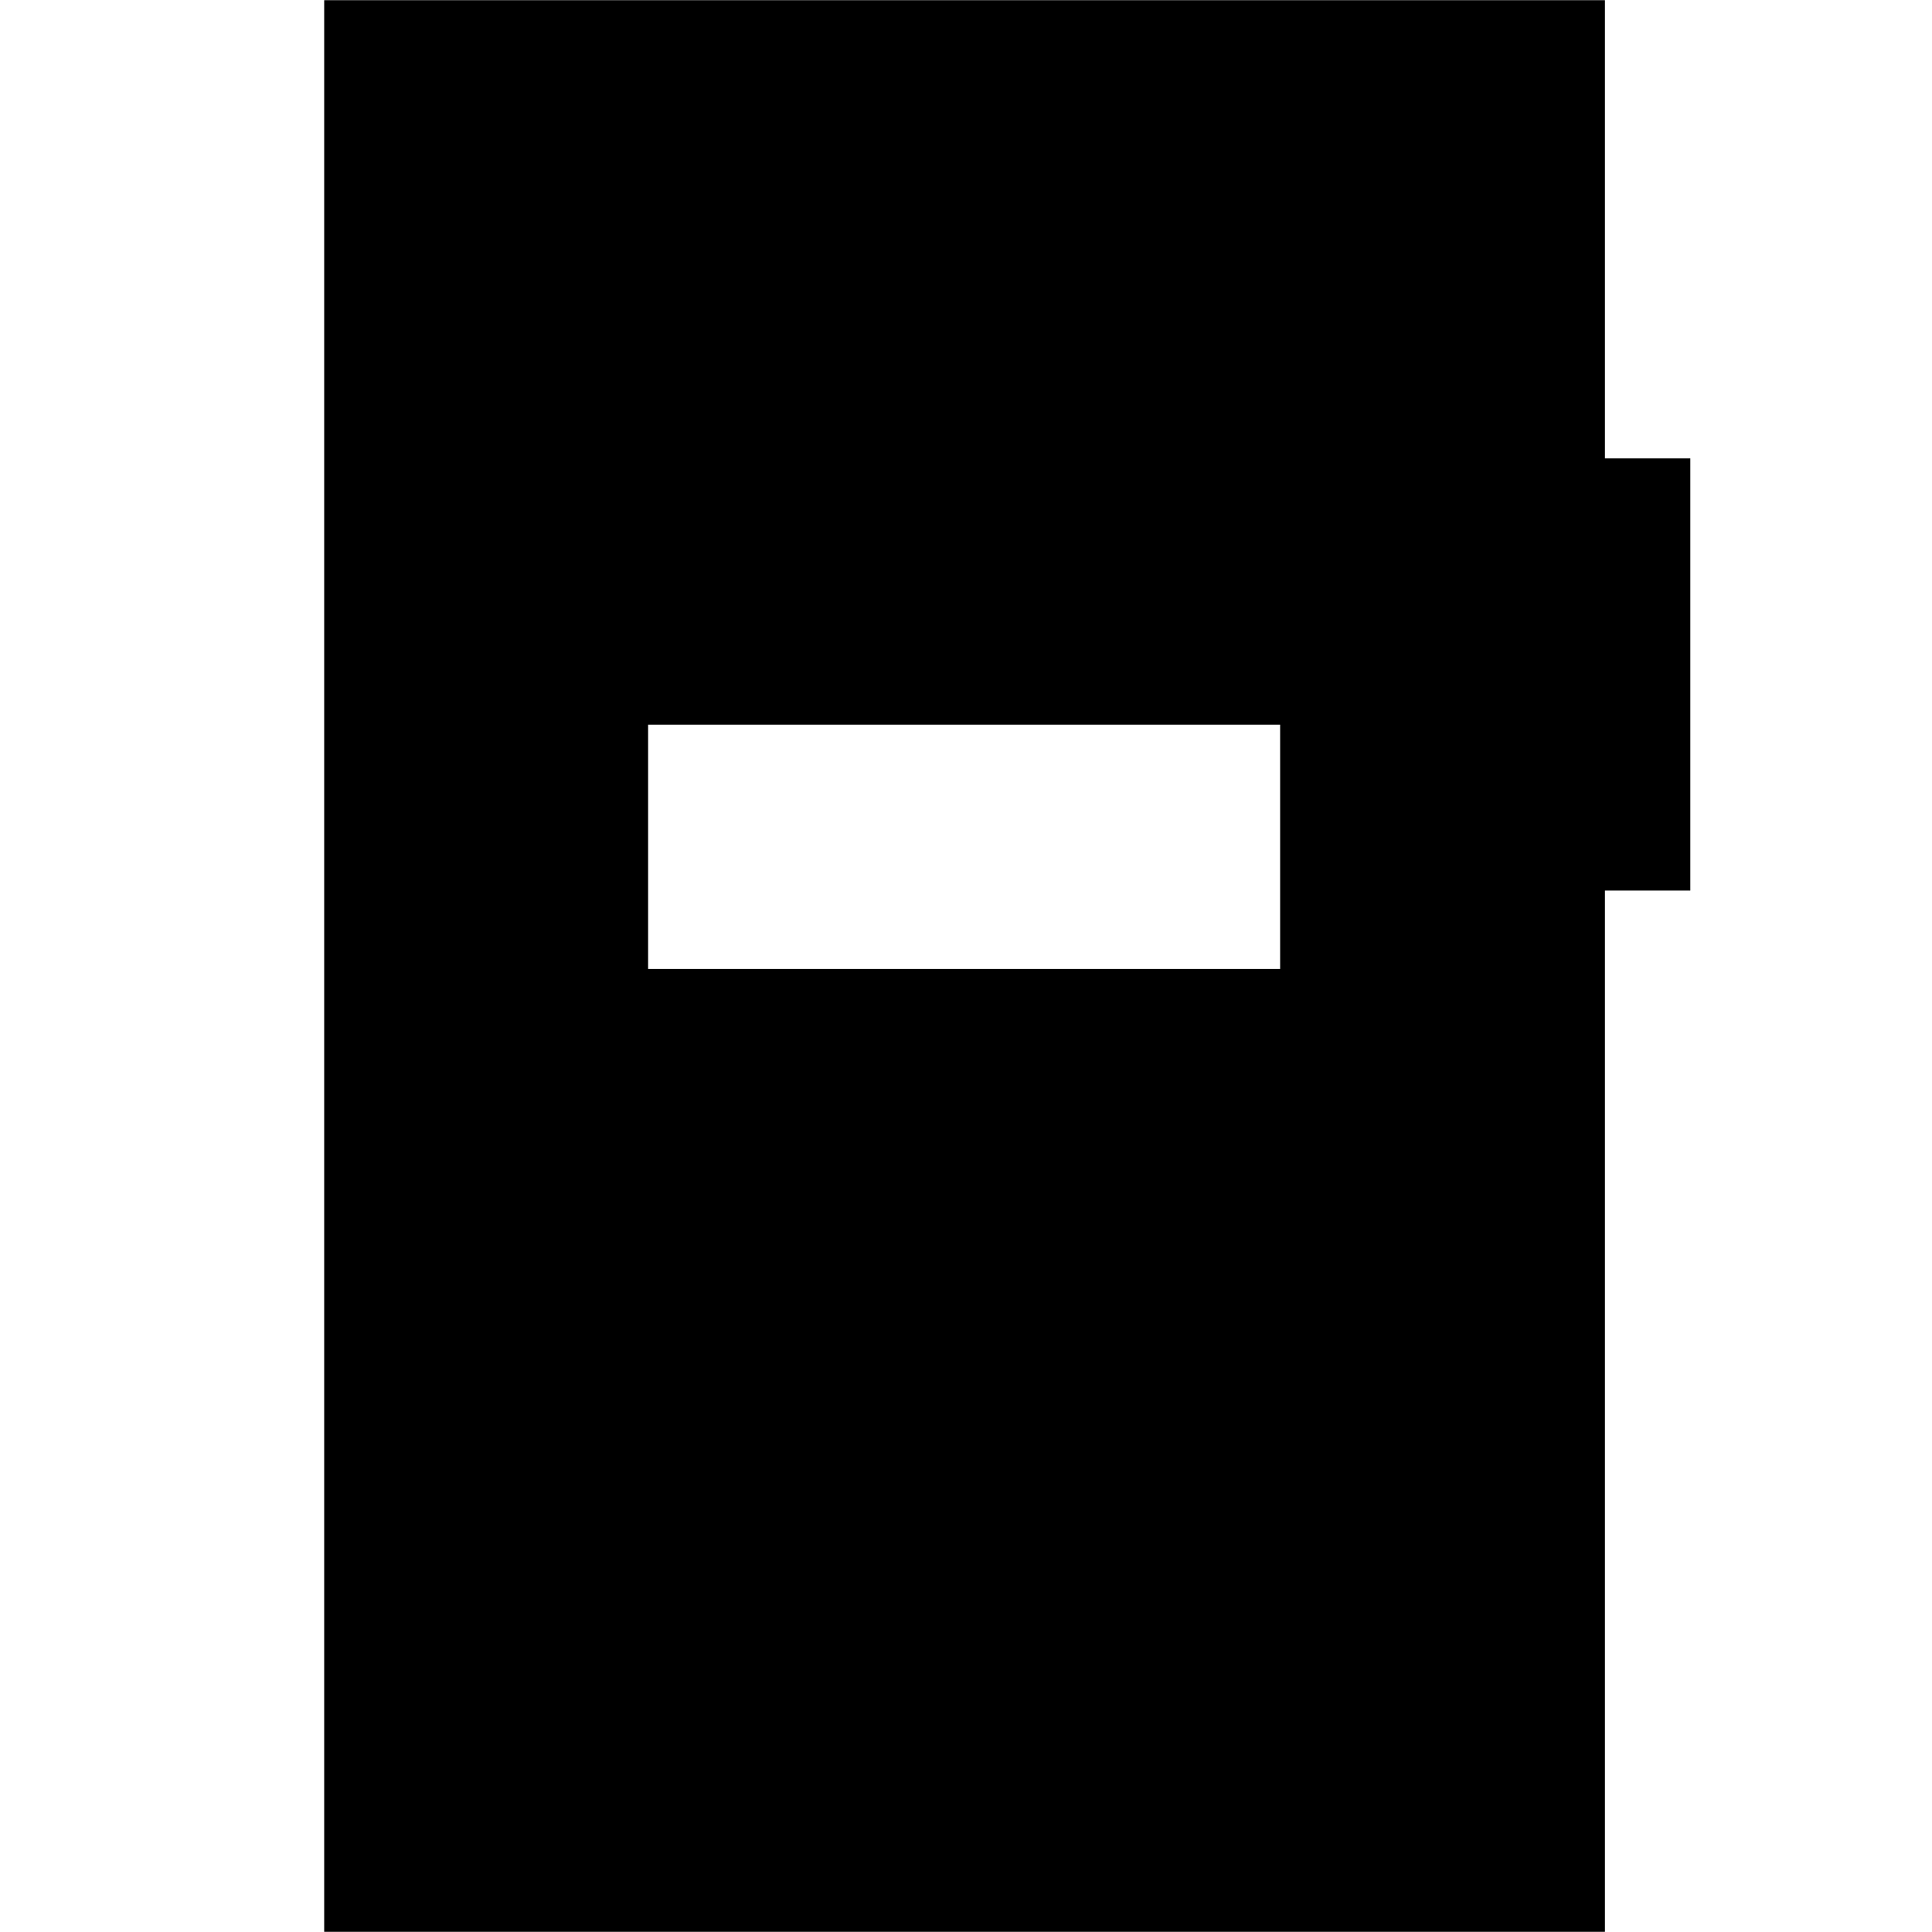 <svg xmlns="http://www.w3.org/2000/svg" height="24" viewBox="0 -960 960 960" width="24"><path d="M322.04-478.52h314.05v-121.39H322.04v121.39ZM161.09-.09v-959.82h636.39v227.69h42.43v214.74h-42.43V-.09H161.09Z"/></svg>
